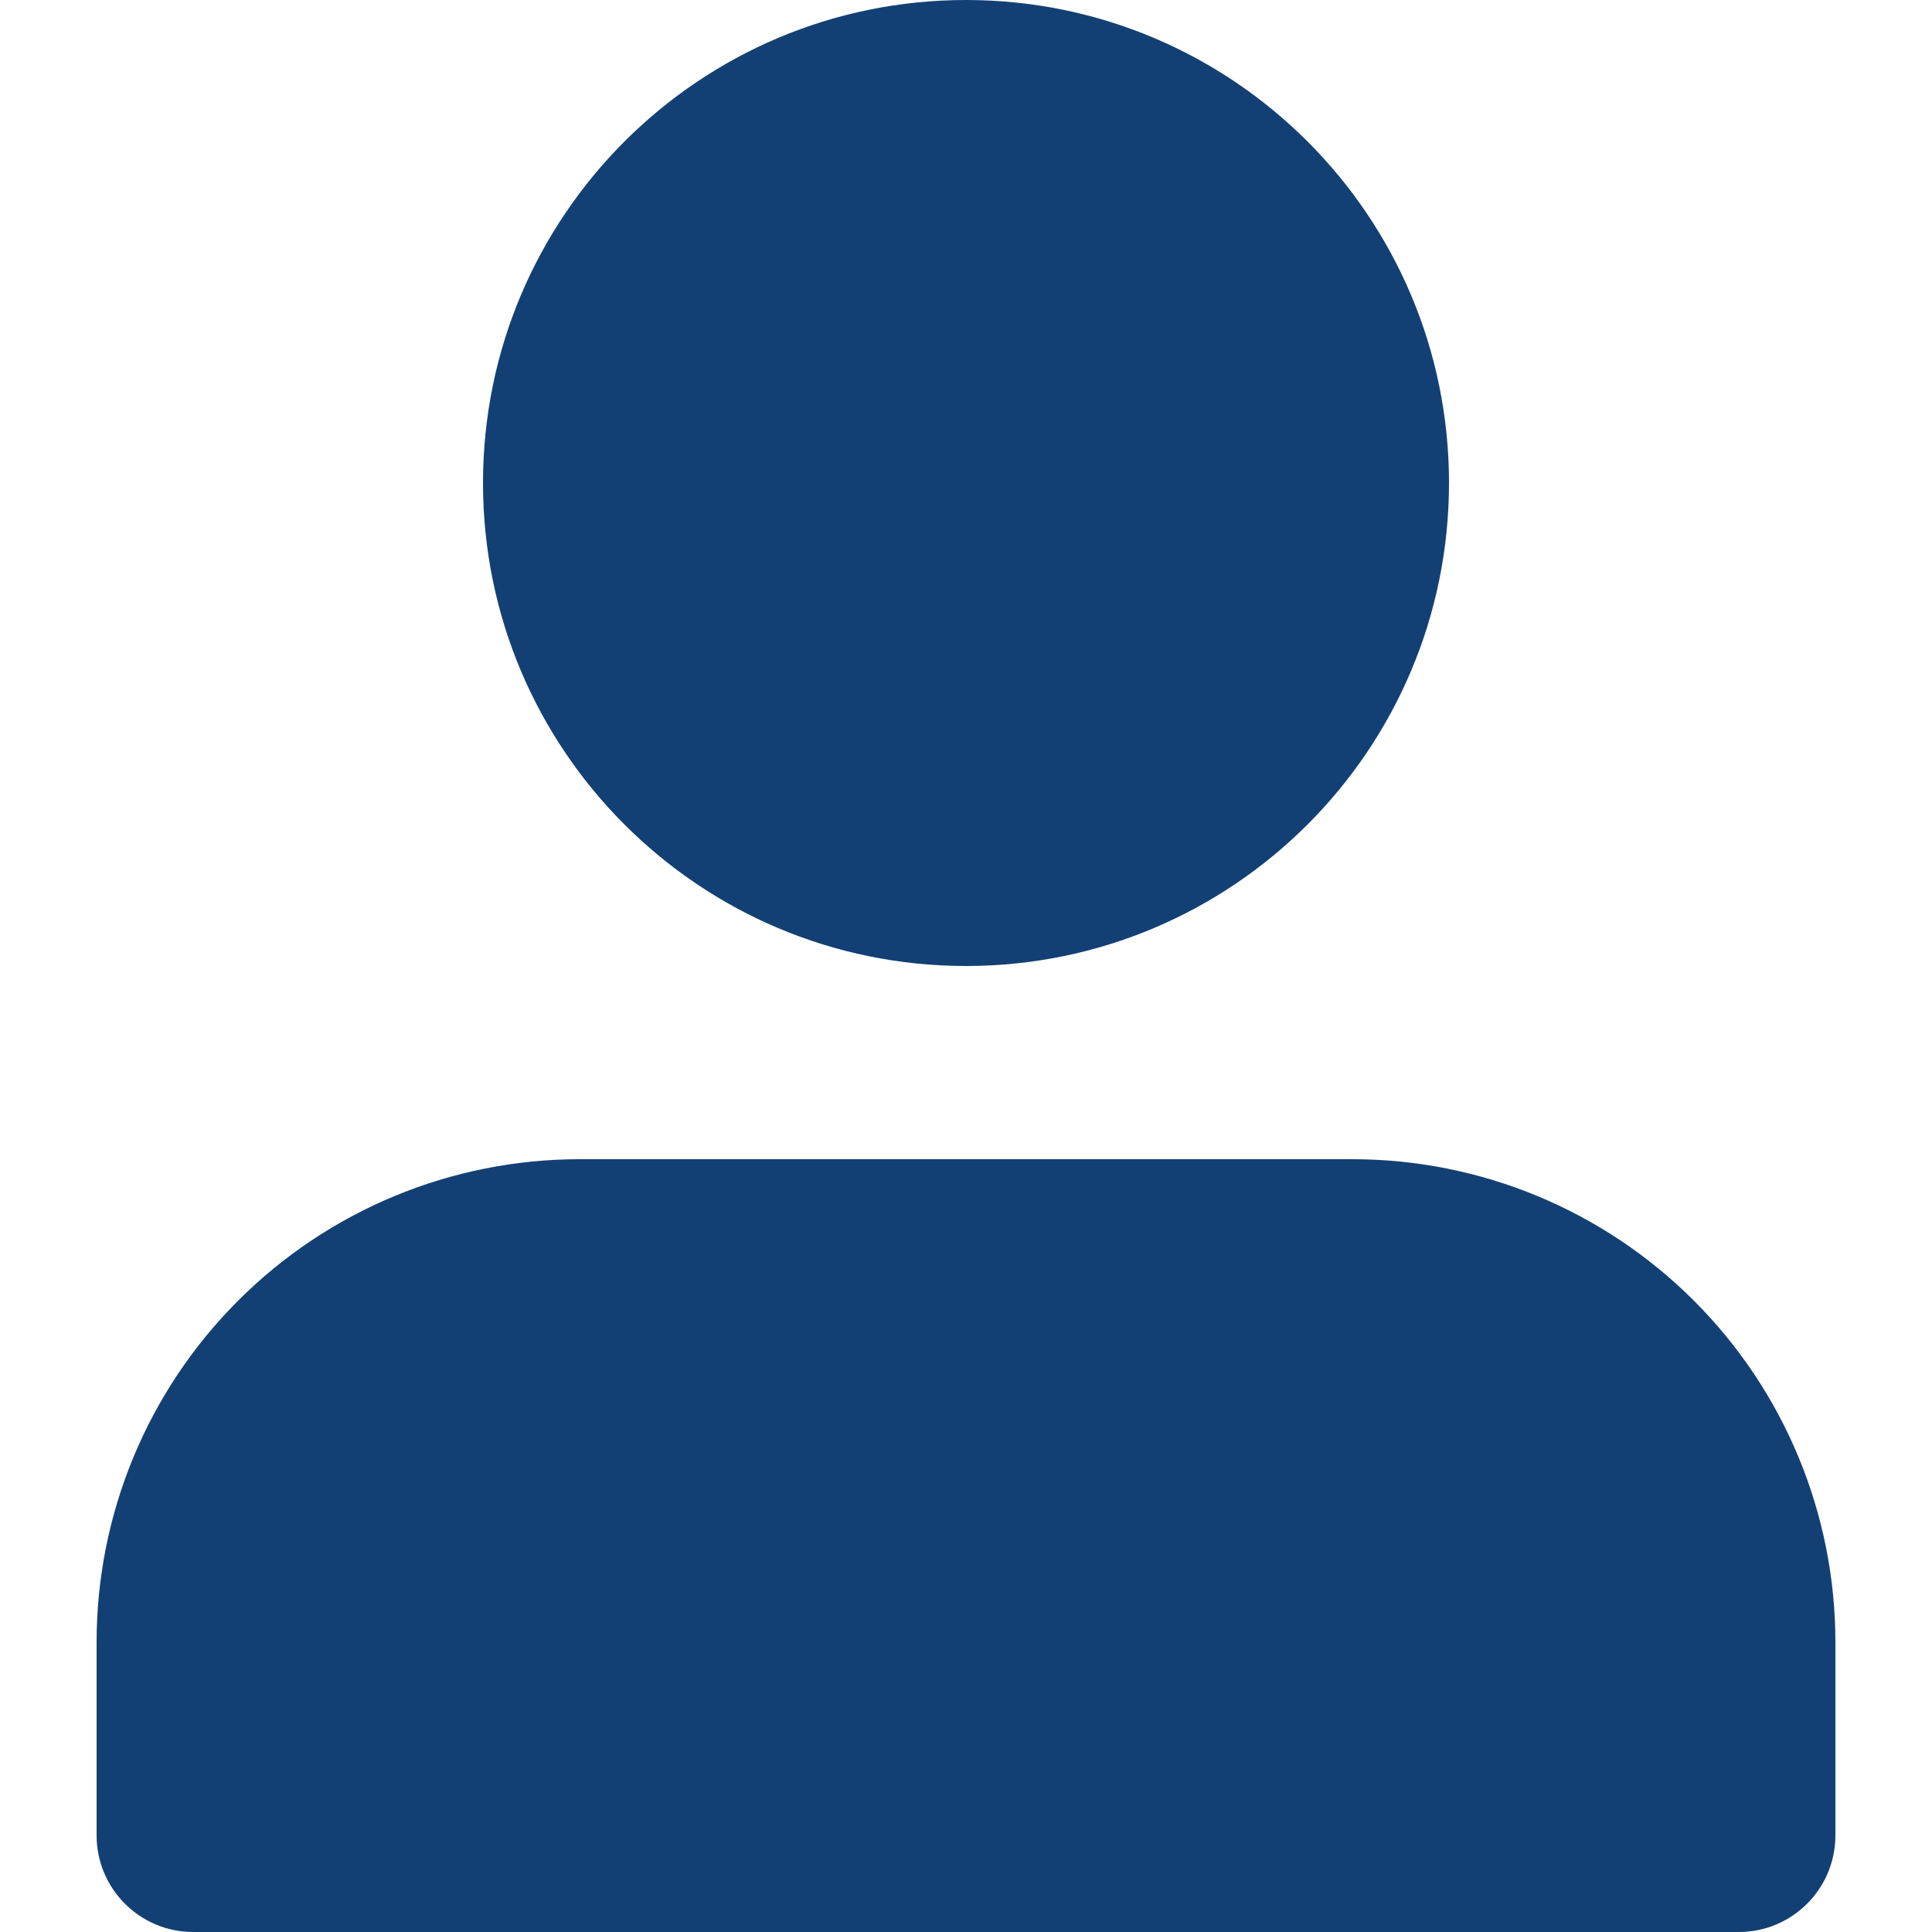 <svg width="48" height="48" viewBox="0 0 48 48" fill="none" xmlns="http://www.w3.org/2000/svg">
<g clip-path="url(#clip0_193_260)">
<path fill-rule="evenodd" clip-rule="evenodd" d="M5.915 32.315C8.165 30.064 11.217 28.8 14.4 28.8H33.6C36.783 28.8 39.835 30.064 42.085 32.315C44.336 34.565 45.6 37.617 45.6 40.8V45.6C45.6 46.925 44.526 48 43.2 48C41.874 48 42.085 48 40.5 48H38C36 48 35.5 48 33.5 48C31.5 48 29.41 48 27.5 48H22C20.09 48 17 48 15.5 48C13 48 12.5 48 10.5 48H7.2C5.5 48 6.125 48 4.8 48C3.475 48 2.4 46.925 2.4 45.6V40.8C2.4 37.617 3.664 34.565 5.915 32.315Z" fill="#134074"/>
<path d="M12 12C12 5.373 17.373 0 24 0C30.627 0 36 5.373 36 12C36 18.627 30.627 24 24 24C17.373 24 12 18.627 12 12Z" fill="#134074"/>
</g>
<defs>
<clipPath id="clip0_193_260">
<rect width="48" height="48" fill="white"/>
</clipPath>
</defs>
</svg>
